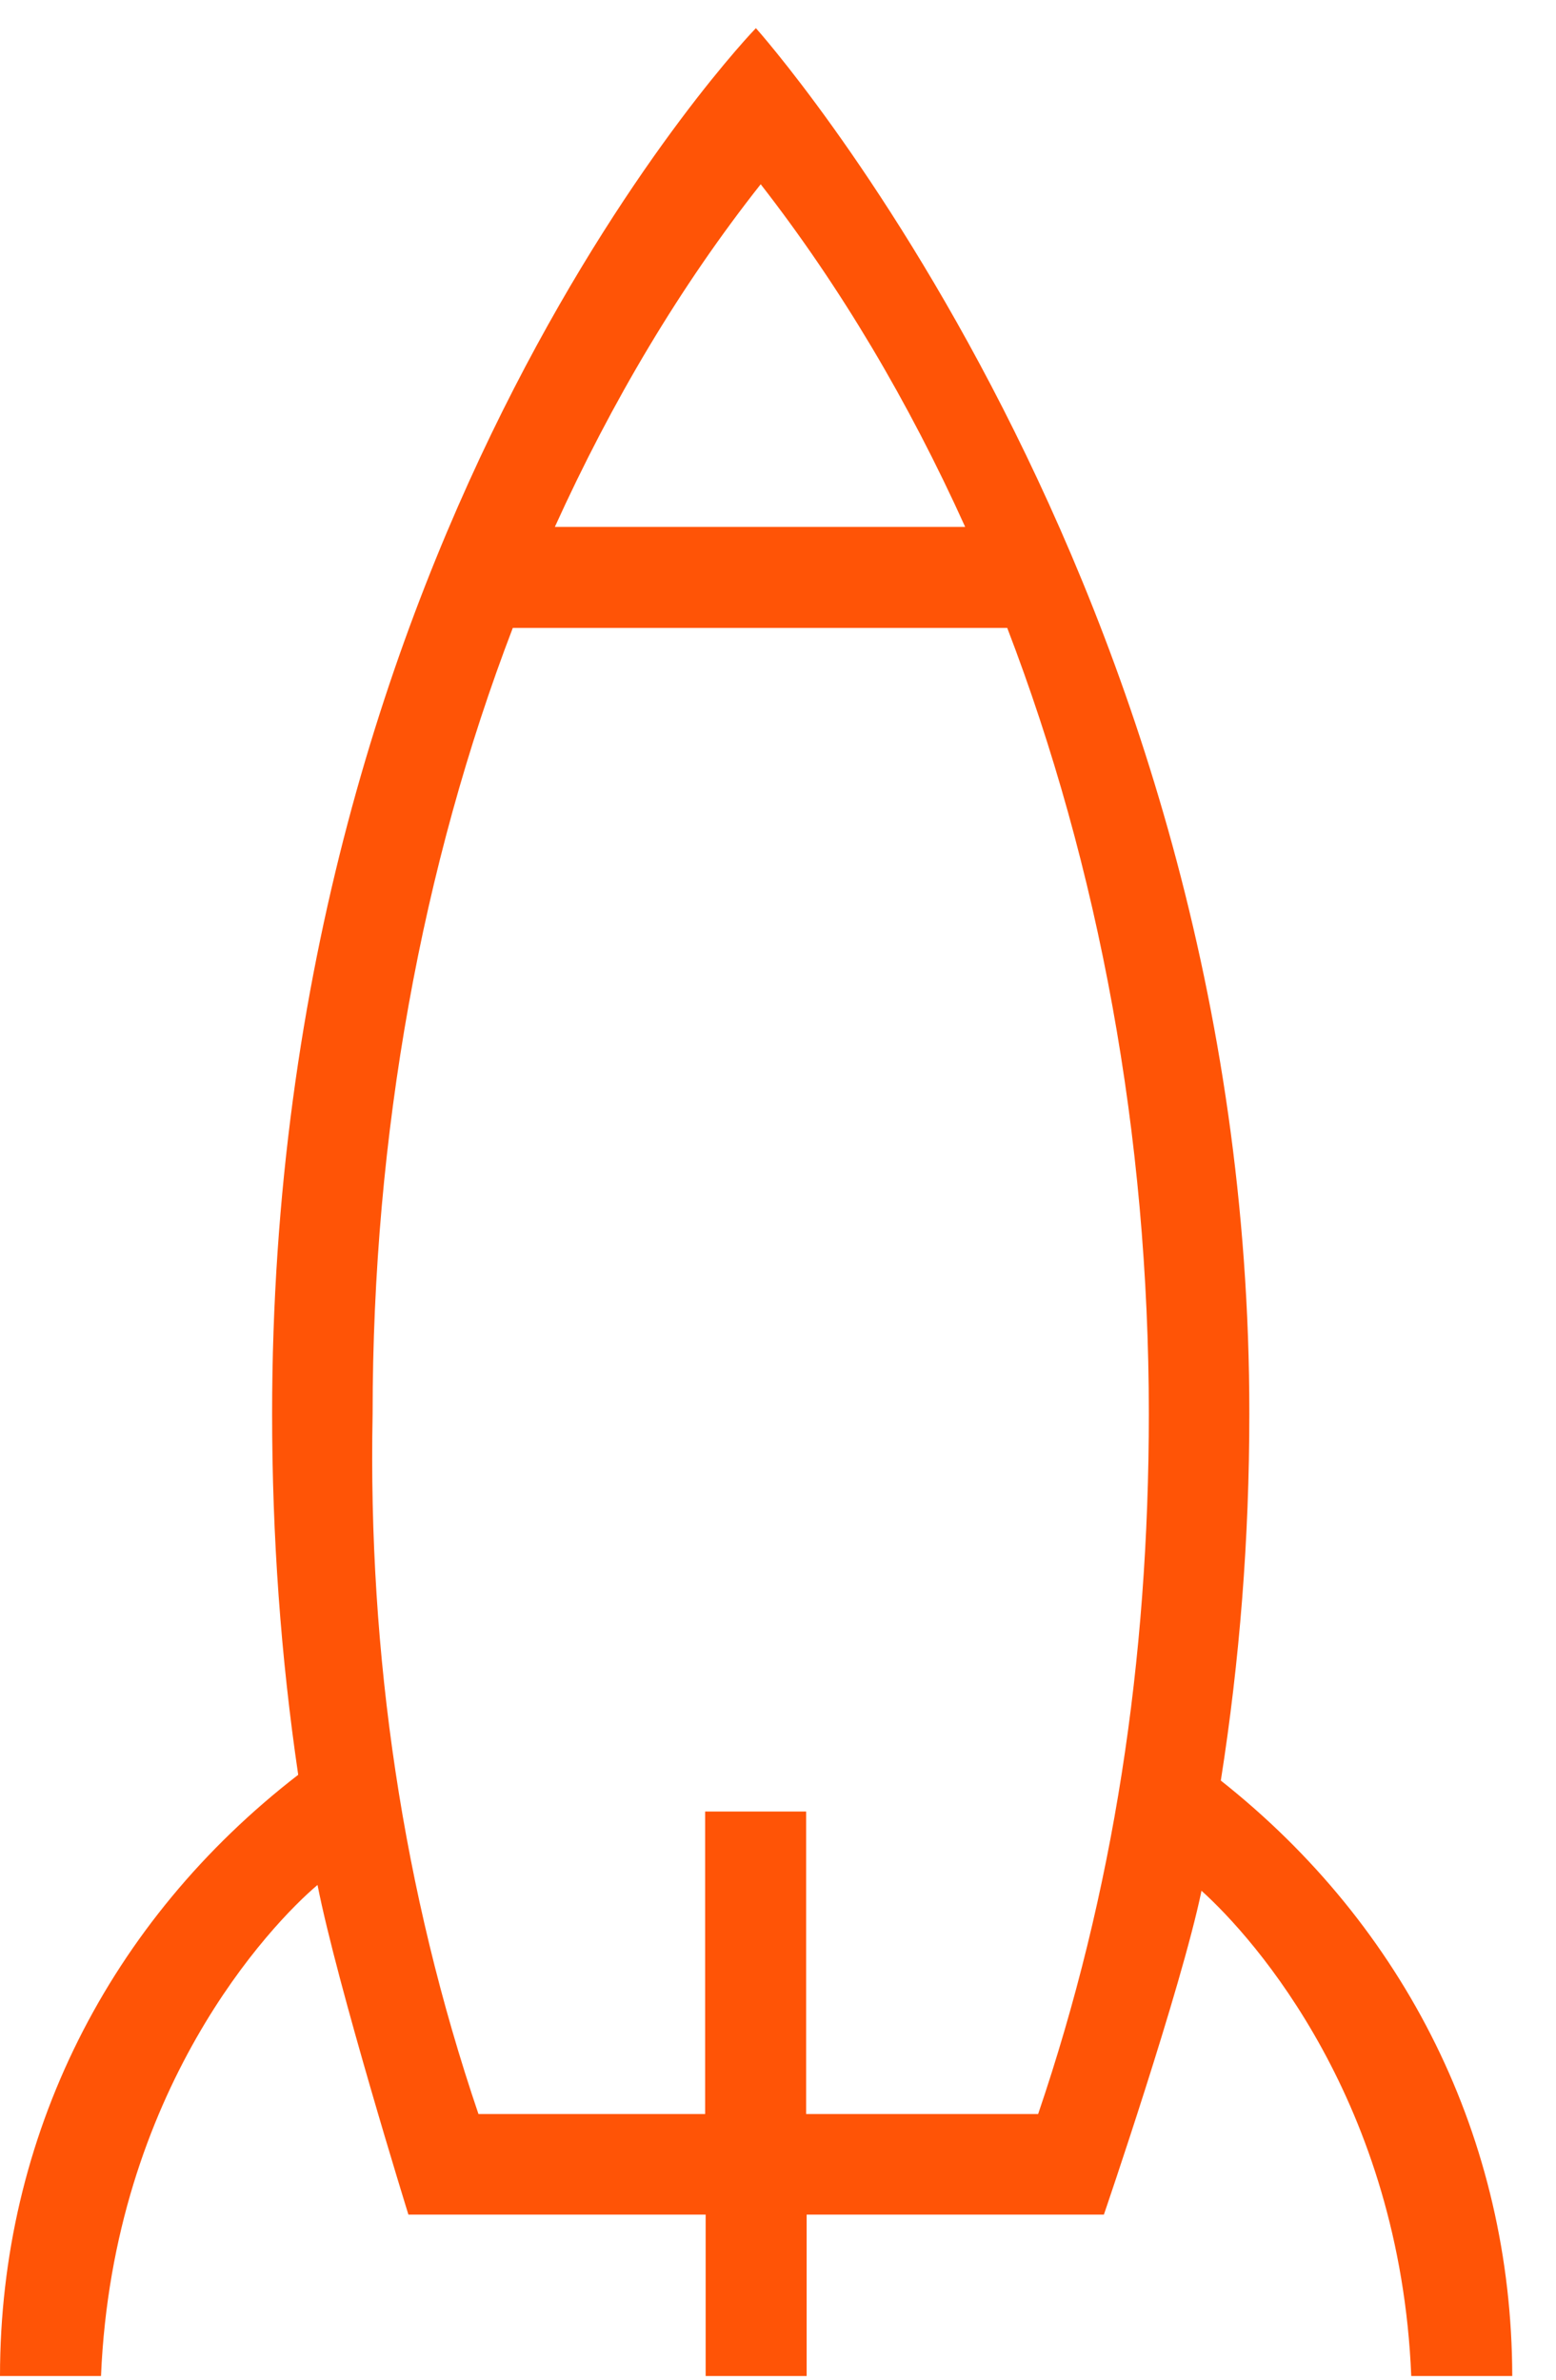 <svg width="34" height="52" viewBox="0 0 34 52" fill="none" xmlns="http://www.w3.org/2000/svg">
<path d="M26.676 38.908C27.088 36.289 27.299 33.617 27.299 30.893C27.31 12.665 16.517 0.615 16.517 0.615C16.517 0.615 5.946 11.514 5.946 30.893C5.946 33.575 6.136 36.205 6.516 38.782C2.387 41.971 0 46.681 0 51.919H2.207C2.471 45.667 5.925 42.045 6.938 41.189C7.371 43.386 8.924 48.392 8.924 48.392H15.419V51.919H17.626V48.392H24.121C24.121 48.392 25.81 43.46 26.254 41.316C27.416 42.362 30.594 45.942 30.837 51.919H33.044C33.034 46.744 30.71 42.098 26.676 38.908ZM16.622 4.026C18.365 6.265 19.854 8.779 21.09 11.514H12.124C13.37 8.768 14.87 6.244 16.622 4.026ZM22.684 46.195H17.615V39.584H15.408V46.195H10.455C8.808 41.348 8.037 36.173 8.142 30.893C8.142 24.789 9.219 18.906 11.205 13.721H22.009C24.015 18.949 25.103 24.82 25.103 30.893C25.103 36.289 24.332 41.348 22.684 46.195Z" fill="#FF5406"/>
</svg>
